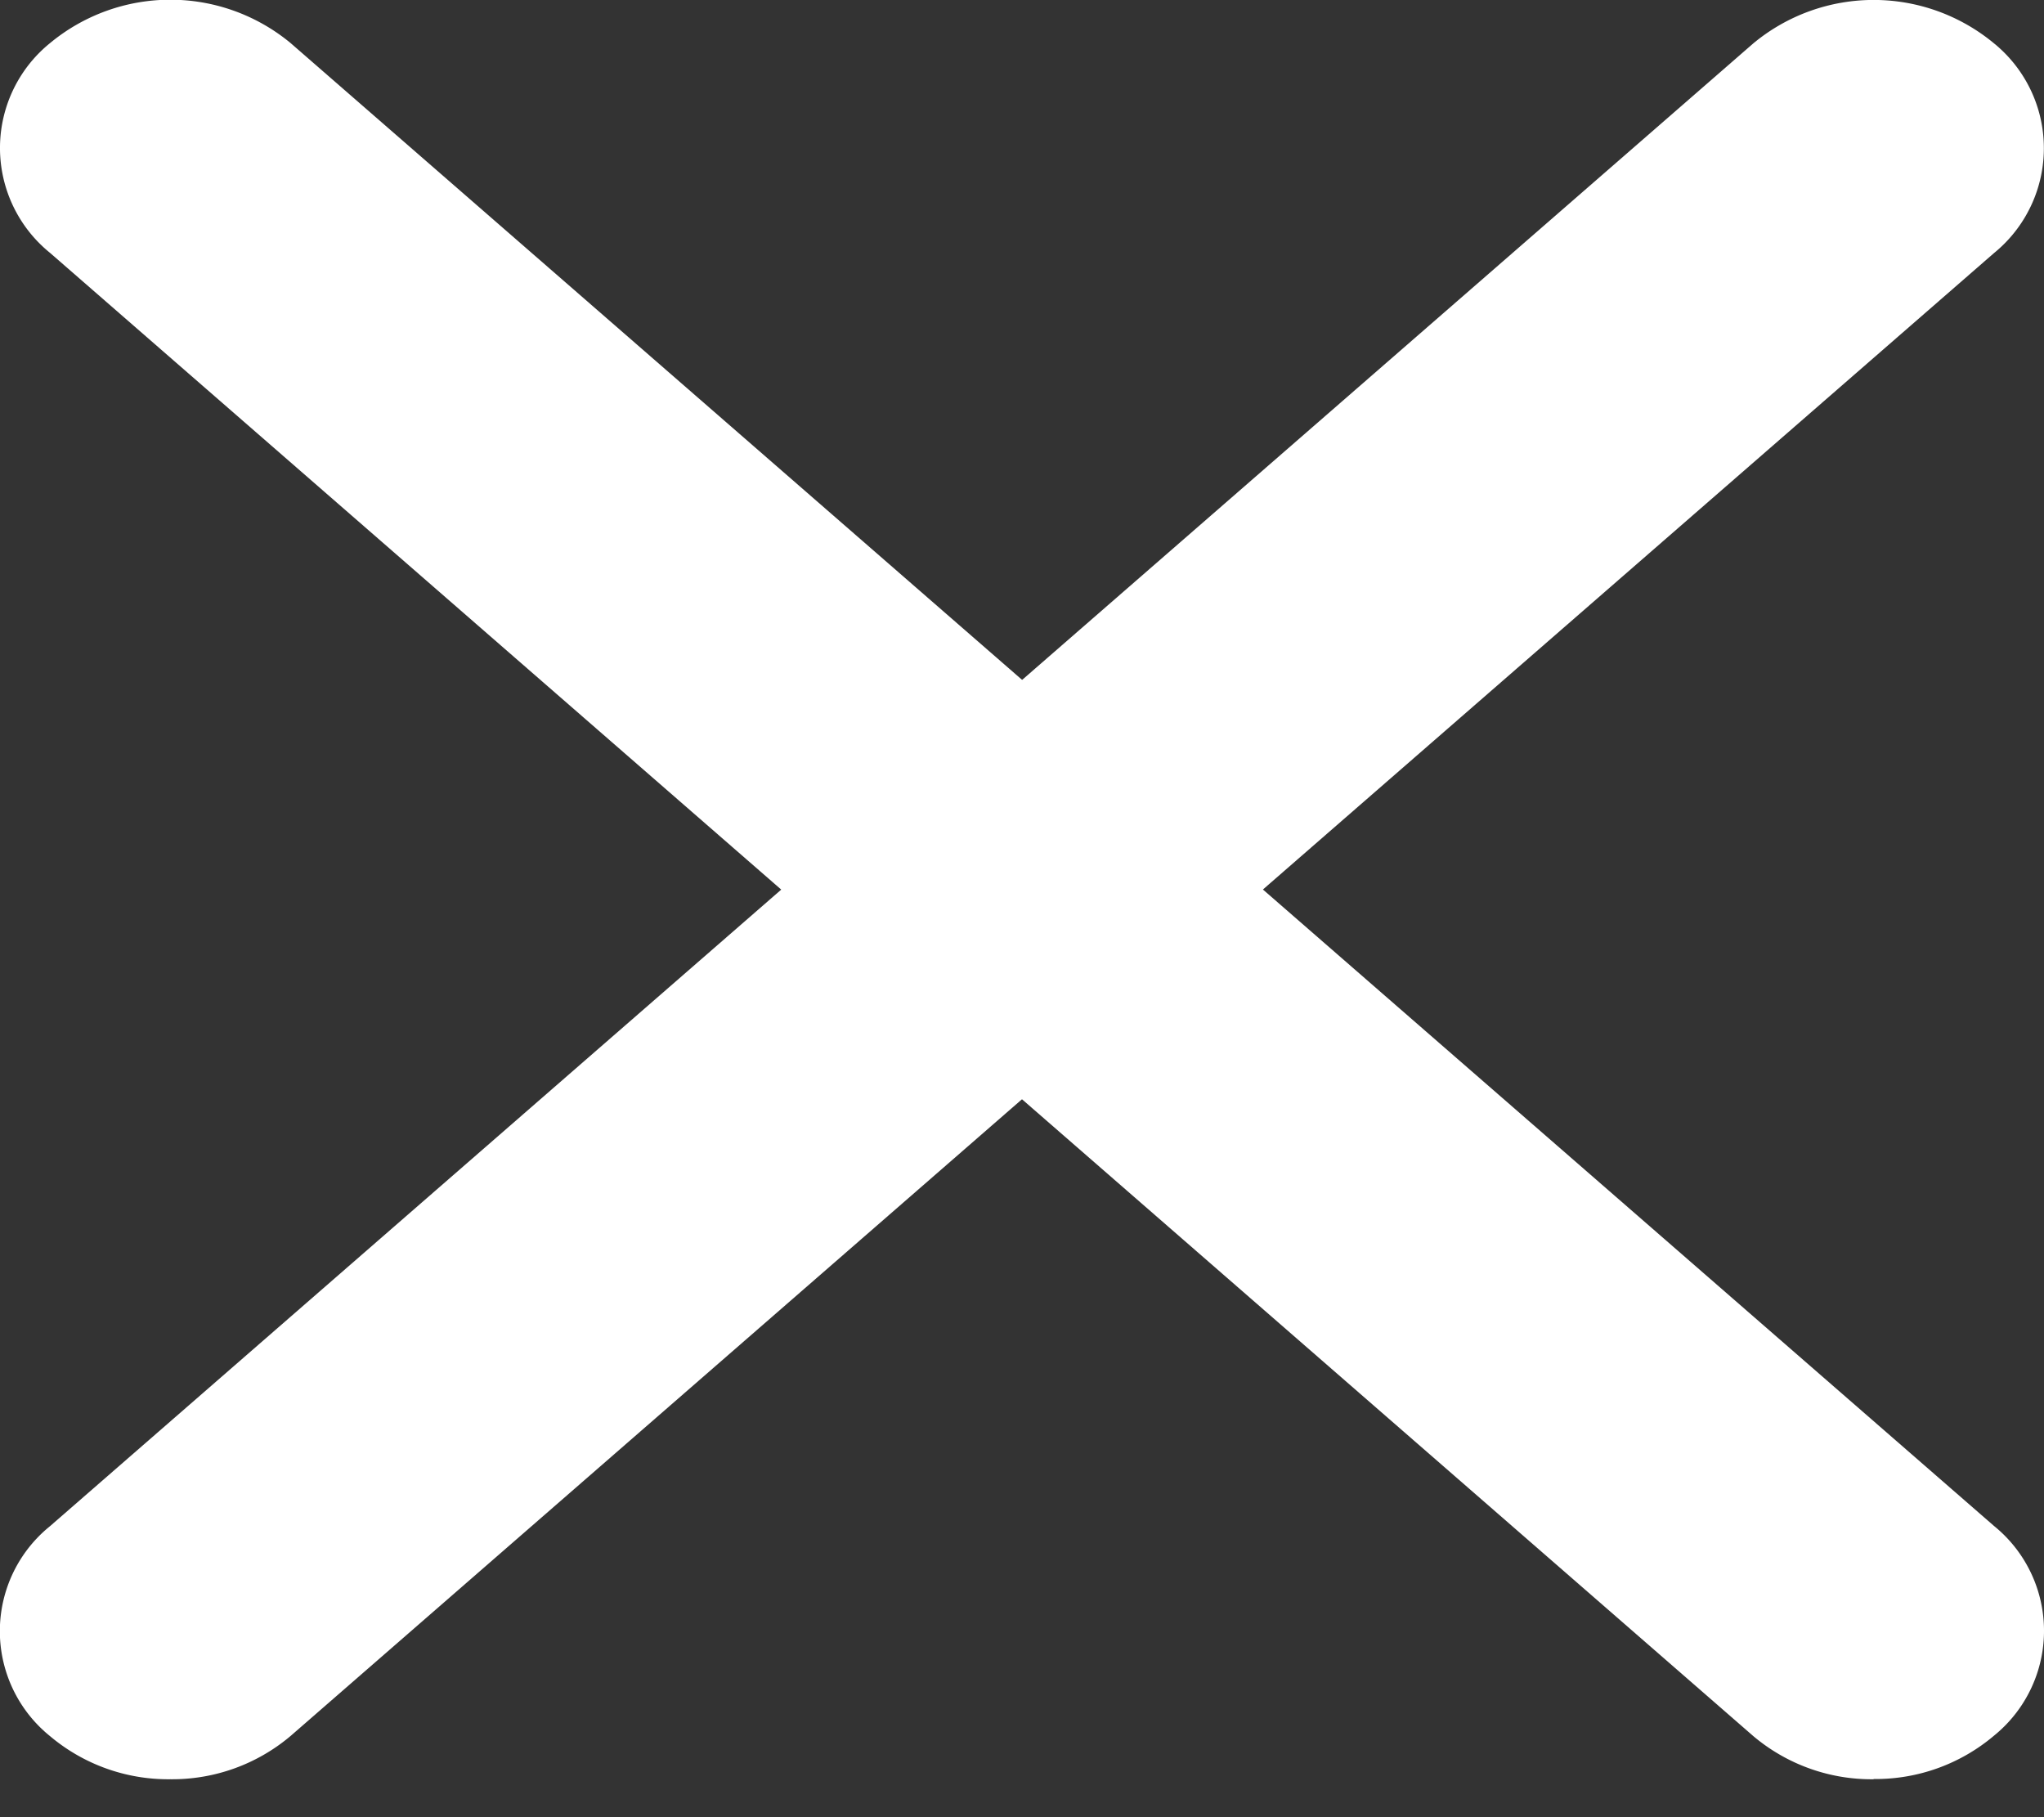 <svg width="9" height="8" fill="none" xmlns="http://www.w3.org/2000/svg"><rect width="100%" height="100%" fill="#333333" stroke="none"/><path d="M8.25 7.833a.807.807 0 01-.53-.19l-7.5-6.53a.594.594 0 010-.923.83.83 0 011.06 0l7.5 6.528a.594.594 0 010 .923.807.807 0 01-.53.191z" fill="#fff"/><path d="M.75 7.833a.807.807 0 01-.53-.19.594.594 0 010-.924L7.72.191a.83.83 0 011.06 0 .595.595 0 010 .923l-7.5 6.528a.807.807 0 01-.53.191z" fill="#fff"/></svg>